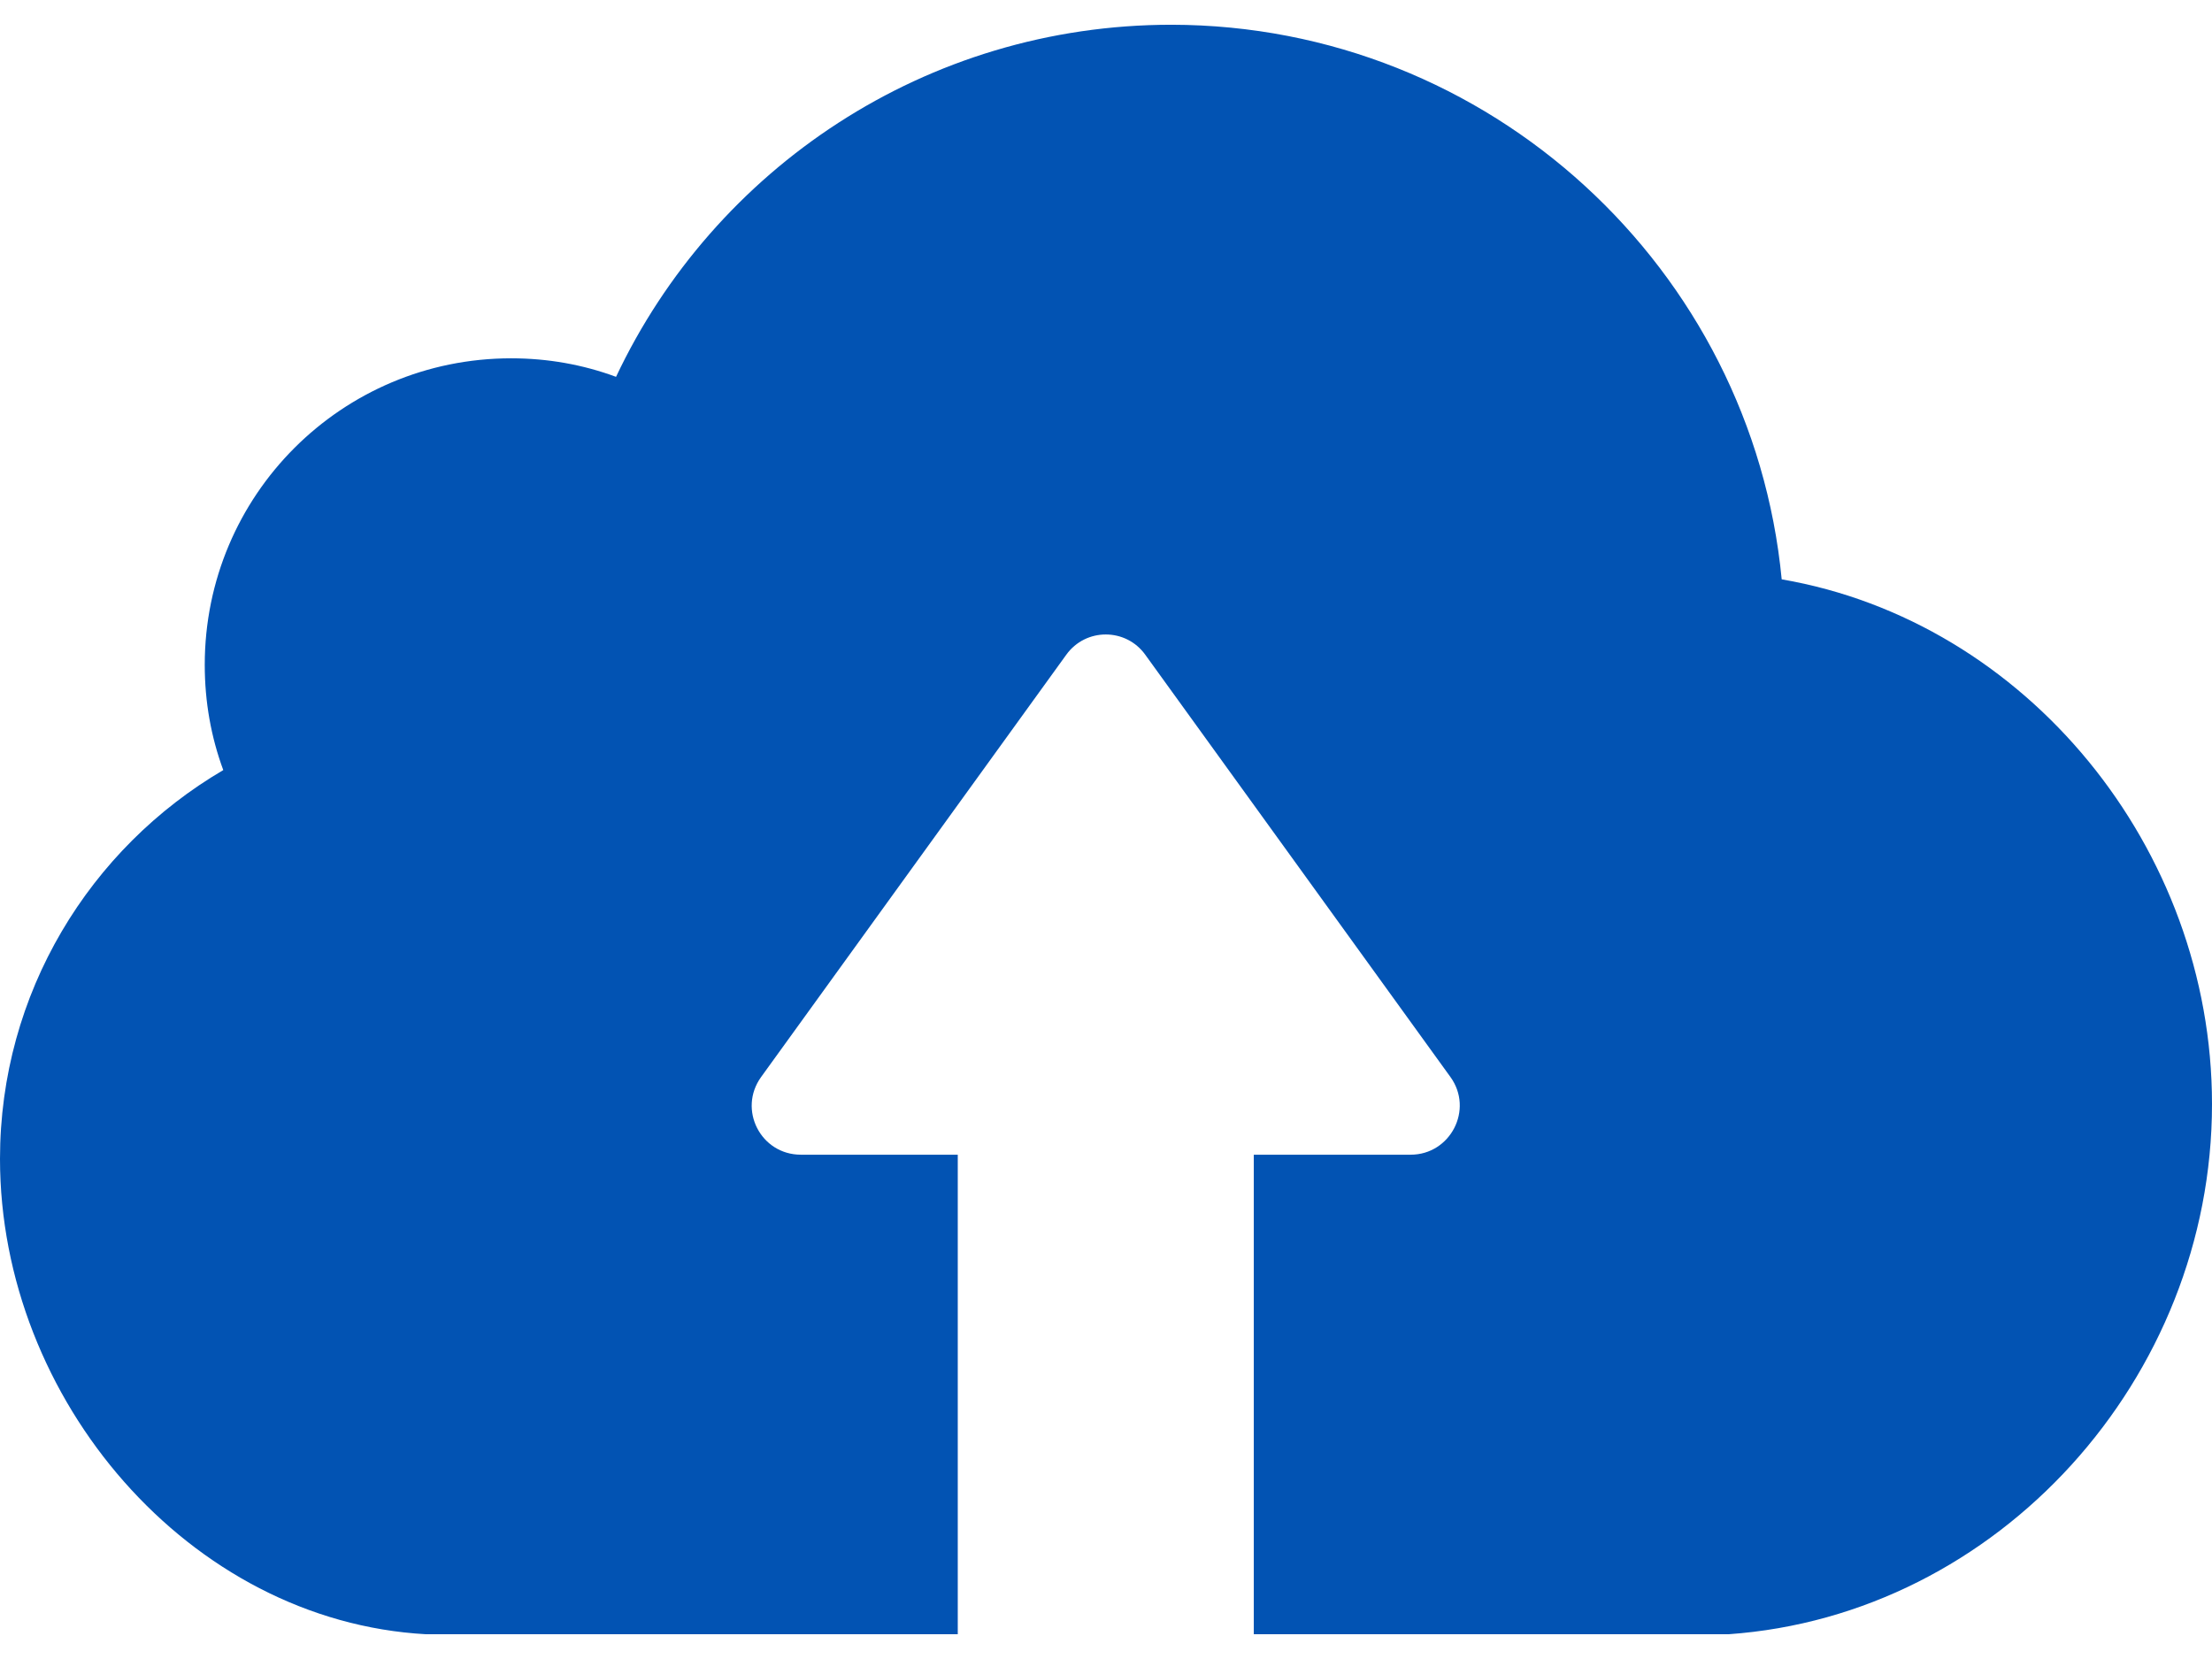 <svg width="64" height="48" viewBox="0 0 64 48" fill="none" xmlns="http://www.w3.org/2000/svg">
<path d="M50.007 47.284H39.663H36.878H36.276V33.409H40.814C41.965 33.409 42.645 32.102 41.965 31.16L33.138 18.946C32.575 18.161 31.412 18.161 30.849 18.946L22.022 31.16C21.342 32.102 22.009 33.409 23.173 33.409H27.711V47.284H27.109H24.324H12.332C5.466 46.905 0 40.484 0 33.527C0 28.728 2.602 24.543 6.46 22.281C6.107 21.326 5.924 20.306 5.924 19.234C5.924 14.33 9.886 10.367 14.79 10.367C15.85 10.367 16.87 10.55 17.824 10.903C20.662 4.888 26.782 0.716 33.896 0.716C43.103 0.729 50.687 7.778 51.55 16.762C58.625 17.978 64 24.53 64 31.945C64 39.87 57.828 46.735 50.007 47.284Z" fill="#0253B3"/>
</svg>
